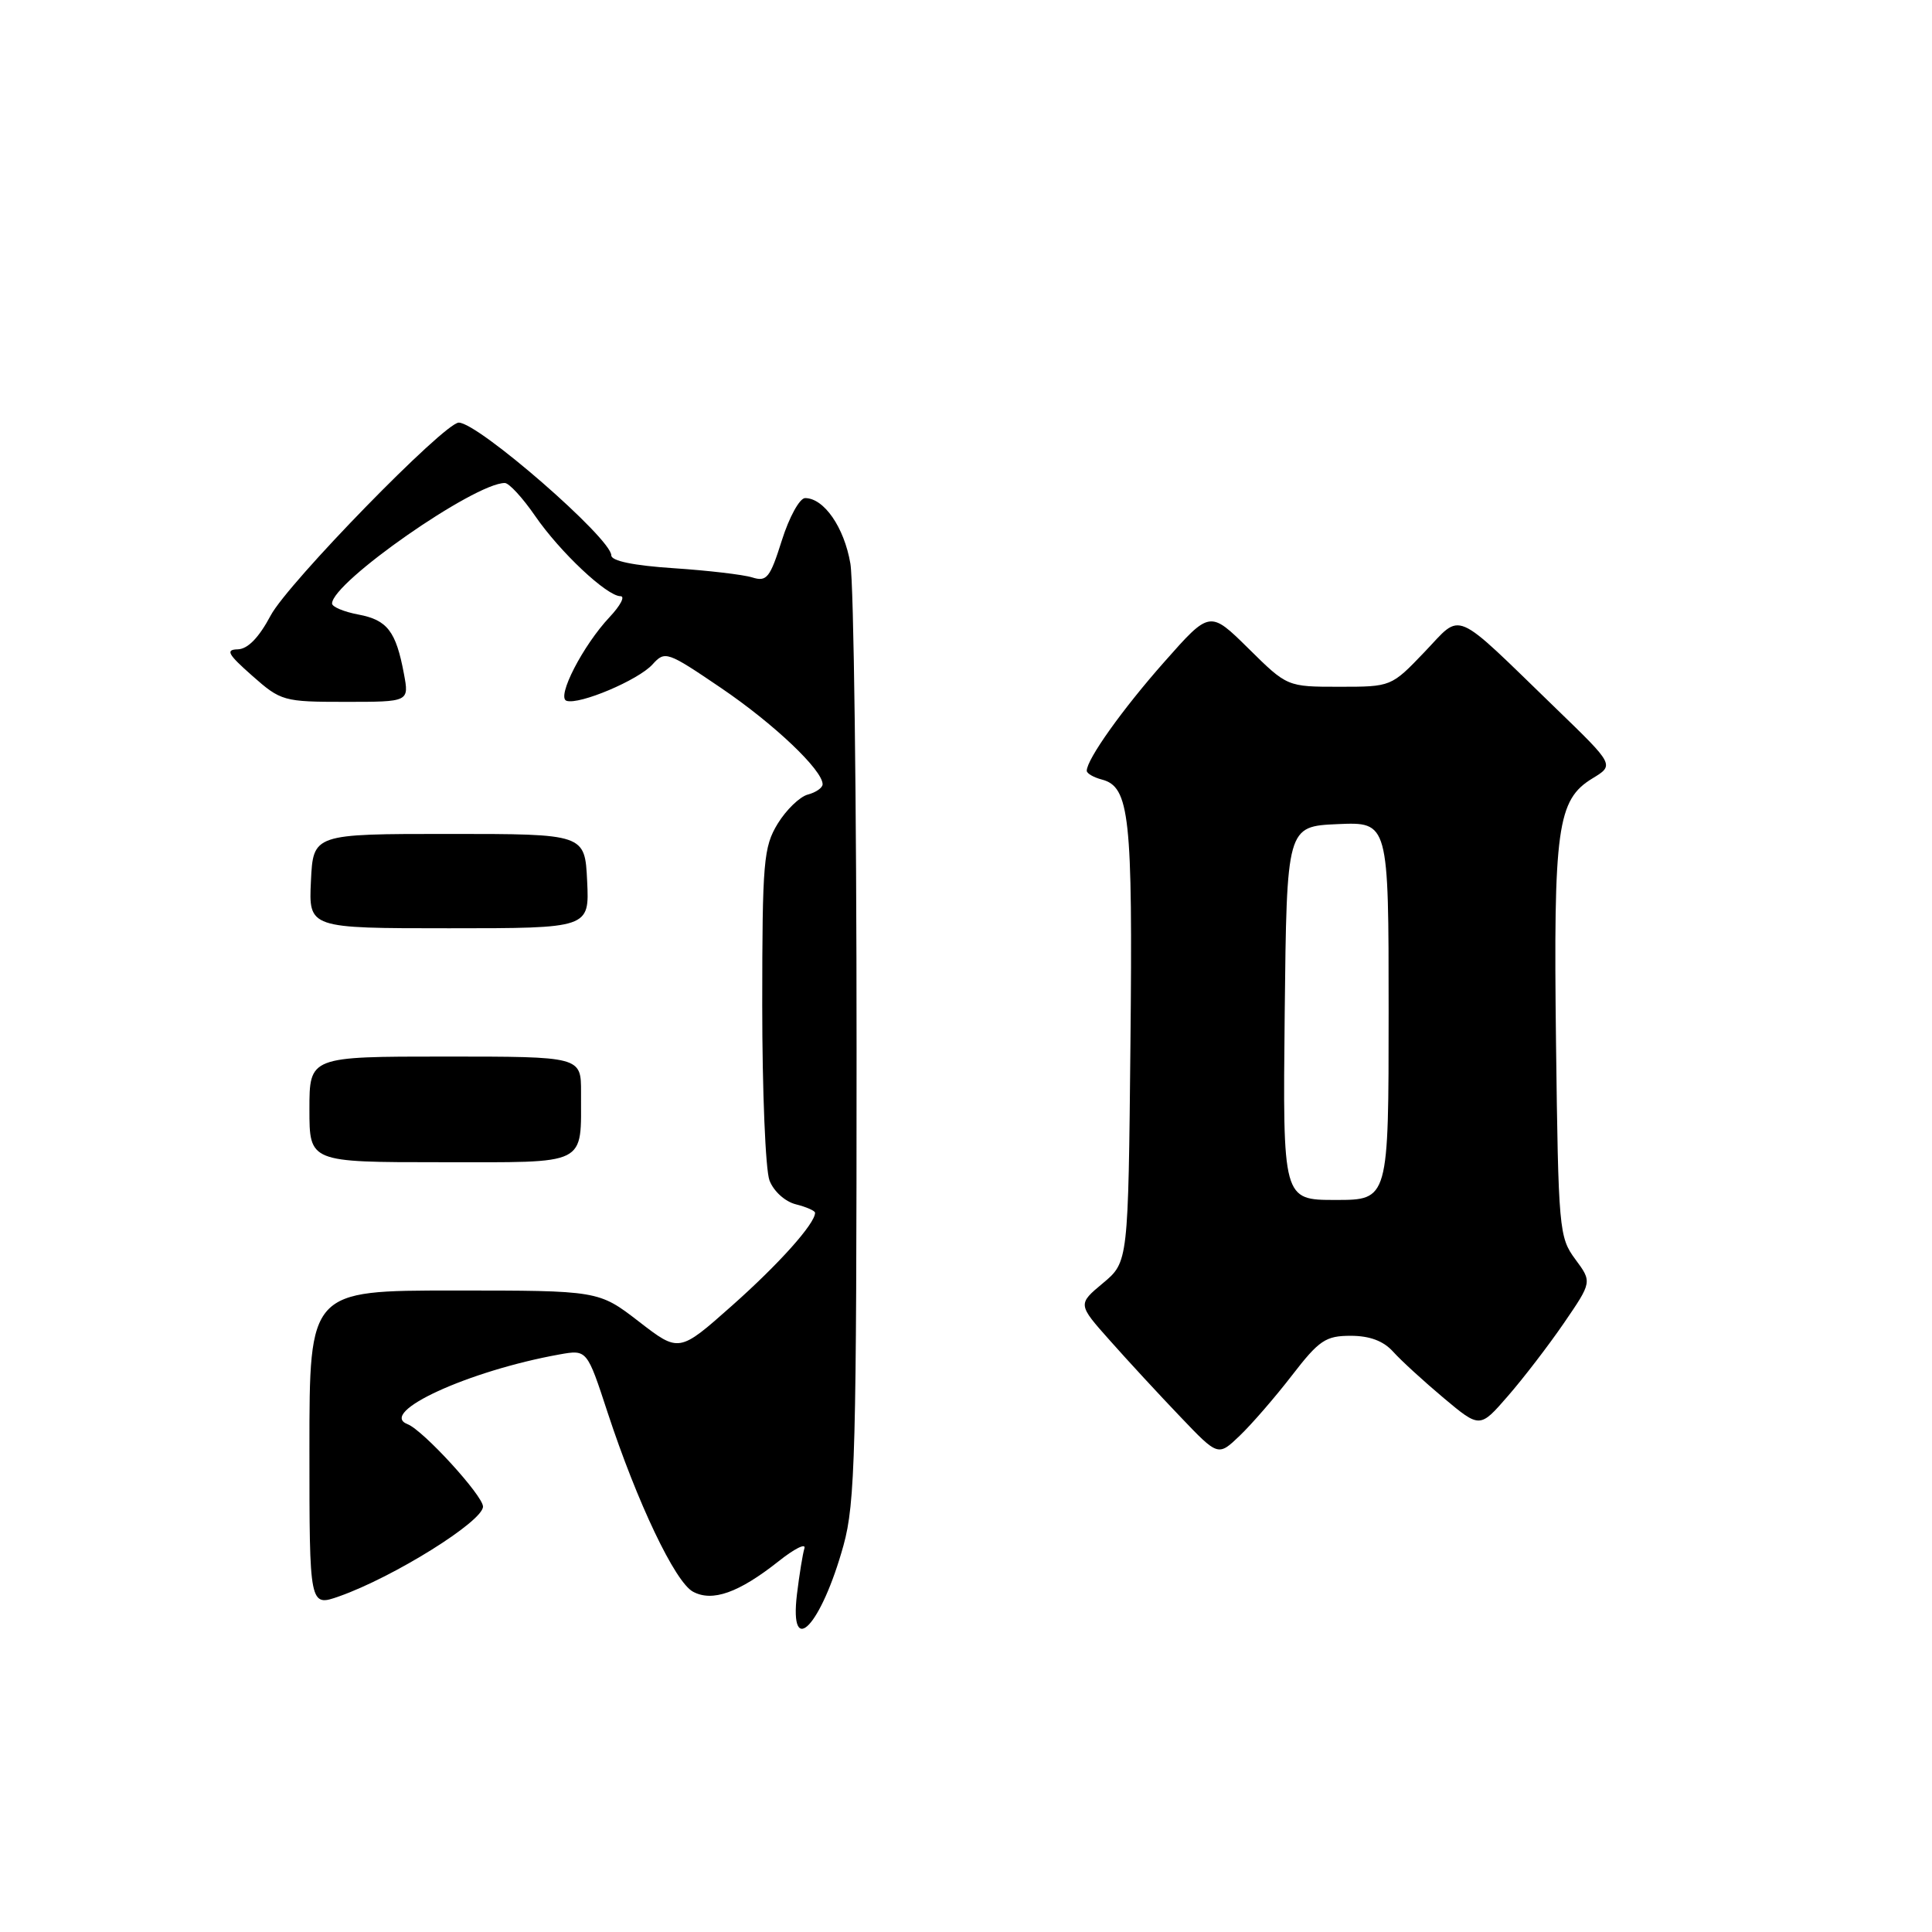 <?xml version="1.0" encoding="UTF-8" standalone="no"?>
<!DOCTYPE svg PUBLIC "-//W3C//DTD SVG 1.1//EN" "http://www.w3.org/Graphics/SVG/1.1/DTD/svg11.dtd" >
<svg xmlns="http://www.w3.org/2000/svg" xmlns:xlink="http://www.w3.org/1999/xlink" version="1.1" viewBox="0 0 256 256">
 <g >
 <path fill="currentColor"
d=" M 171.19 182.25 C 174.79 177.58 175.66 177.00 178.97 177.00 C 181.49 177.00 183.31 177.68 184.60 179.11 C 185.64 180.27 188.66 183.03 191.29 185.24 C 196.09 189.26 196.09 189.26 199.79 185.00 C 201.83 182.66 205.18 178.30 207.23 175.31 C 210.96 169.86 210.96 169.86 208.73 166.85 C 206.58 163.95 206.49 162.90 206.18 138.17 C 205.83 109.67 206.34 105.98 211.01 103.14 C 213.92 101.37 213.92 101.37 206.21 93.91 C 192.27 80.41 193.84 81.09 188.75 86.40 C 184.35 91.00 184.34 91.00 177.45 91.00 C 170.56 91.00 170.56 91.00 165.44 85.94 C 160.31 80.88 160.31 80.88 154.29 87.69 C 148.74 93.96 144.01 100.60 144.00 102.13 C 144.00 102.48 144.89 103.00 145.99 103.29 C 149.68 104.25 150.10 108.12 149.79 138.29 C 149.50 167.22 149.50 167.22 146.15 170.02 C 142.79 172.82 142.79 172.82 147.10 177.66 C 149.46 180.32 153.65 184.86 156.41 187.74 C 161.41 192.98 161.41 192.98 164.27 190.24 C 165.85 188.73 168.96 185.14 171.19 182.25 Z  M 105.60 211.25 C 105.92 208.64 106.36 205.90 106.59 205.16 C 106.82 204.43 105.27 205.20 103.15 206.89 C 97.89 211.05 94.40 212.29 91.83 210.91 C 89.45 209.64 84.44 199.11 80.51 187.16 C 77.78 178.82 77.78 178.82 74.14 179.47 C 62.09 181.63 50.02 187.17 54.00 188.71 C 56.06 189.50 64.00 198.18 64.00 199.63 C 64.00 201.59 52.19 208.96 44.95 211.52 C 41.00 212.91 41.00 212.91 41.00 191.96 C 41.00 171.00 41.00 171.00 60.16 171.00 C 79.32 171.00 79.32 171.00 84.65 175.11 C 89.98 179.23 89.98 179.23 97.00 173.00 C 103.21 167.49 108.00 162.14 108.00 160.70 C 108.00 160.44 106.86 159.93 105.46 159.58 C 104.02 159.22 102.51 157.85 101.96 156.41 C 101.43 155.01 101.00 144.56 101.00 133.18 C 101.01 114.11 101.17 112.24 103.05 109.14 C 104.18 107.30 105.98 105.56 107.05 105.28 C 108.12 105.00 109.00 104.38 109.00 103.92 C 109.00 102.03 102.54 95.91 95.56 91.17 C 88.38 86.30 88.12 86.21 86.46 88.04 C 84.58 90.12 76.77 93.42 75.07 92.86 C 73.70 92.40 77.24 85.52 80.79 81.75 C 82.21 80.24 82.86 79.00 82.22 79.00 C 80.42 79.00 74.19 73.14 70.89 68.34 C 69.25 65.96 67.45 64.00 66.89 64.00 C 62.87 64.00 44.00 77.16 44.00 79.97 C 44.00 80.41 45.57 81.07 47.49 81.43 C 51.32 82.15 52.47 83.65 53.52 89.27 C 54.22 93.00 54.22 93.00 45.78 93.00 C 37.57 93.00 37.22 92.90 33.42 89.54 C 30.19 86.69 29.85 86.08 31.50 86.04 C 32.83 86.01 34.30 84.50 35.87 81.55 C 38.14 77.27 58.88 56.00 60.79 56.00 C 63.37 56.00 81.00 71.34 81.00 73.59 C 81.00 74.33 83.96 74.94 89.25 75.29 C 93.79 75.59 98.48 76.14 99.67 76.51 C 101.60 77.12 102.03 76.58 103.60 71.60 C 104.57 68.52 105.96 66.00 106.68 66.00 C 109.18 66.00 111.86 69.87 112.68 74.68 C 113.13 77.33 113.50 106.27 113.50 139.00 C 113.50 192.34 113.32 199.15 111.77 204.76 C 108.81 215.44 104.57 219.91 105.60 211.25 Z  M 41.00 147.00 C 41.00 140.00 41.00 140.00 59.00 140.00 C 77.00 140.00 77.00 140.00 76.99 144.75 C 76.96 154.59 78.15 154.00 58.38 154.00 C 41.00 154.00 41.00 154.00 41.00 147.00 Z  M 41.20 116.75 C 41.50 110.50 41.50 110.50 59.50 110.50 C 77.50 110.50 77.50 110.50 77.80 116.75 C 78.10 123.00 78.10 123.00 59.50 123.00 C 40.90 123.00 40.90 123.00 41.20 116.75 Z  M 170.23 134.25 C 170.50 109.50 170.50 109.50 177.25 109.20 C 184.00 108.91 184.00 108.91 184.00 133.95 C 184.00 159.00 184.00 159.00 176.98 159.00 C 169.97 159.00 169.97 159.00 170.23 134.25 Z "/>
</g>
</svg>